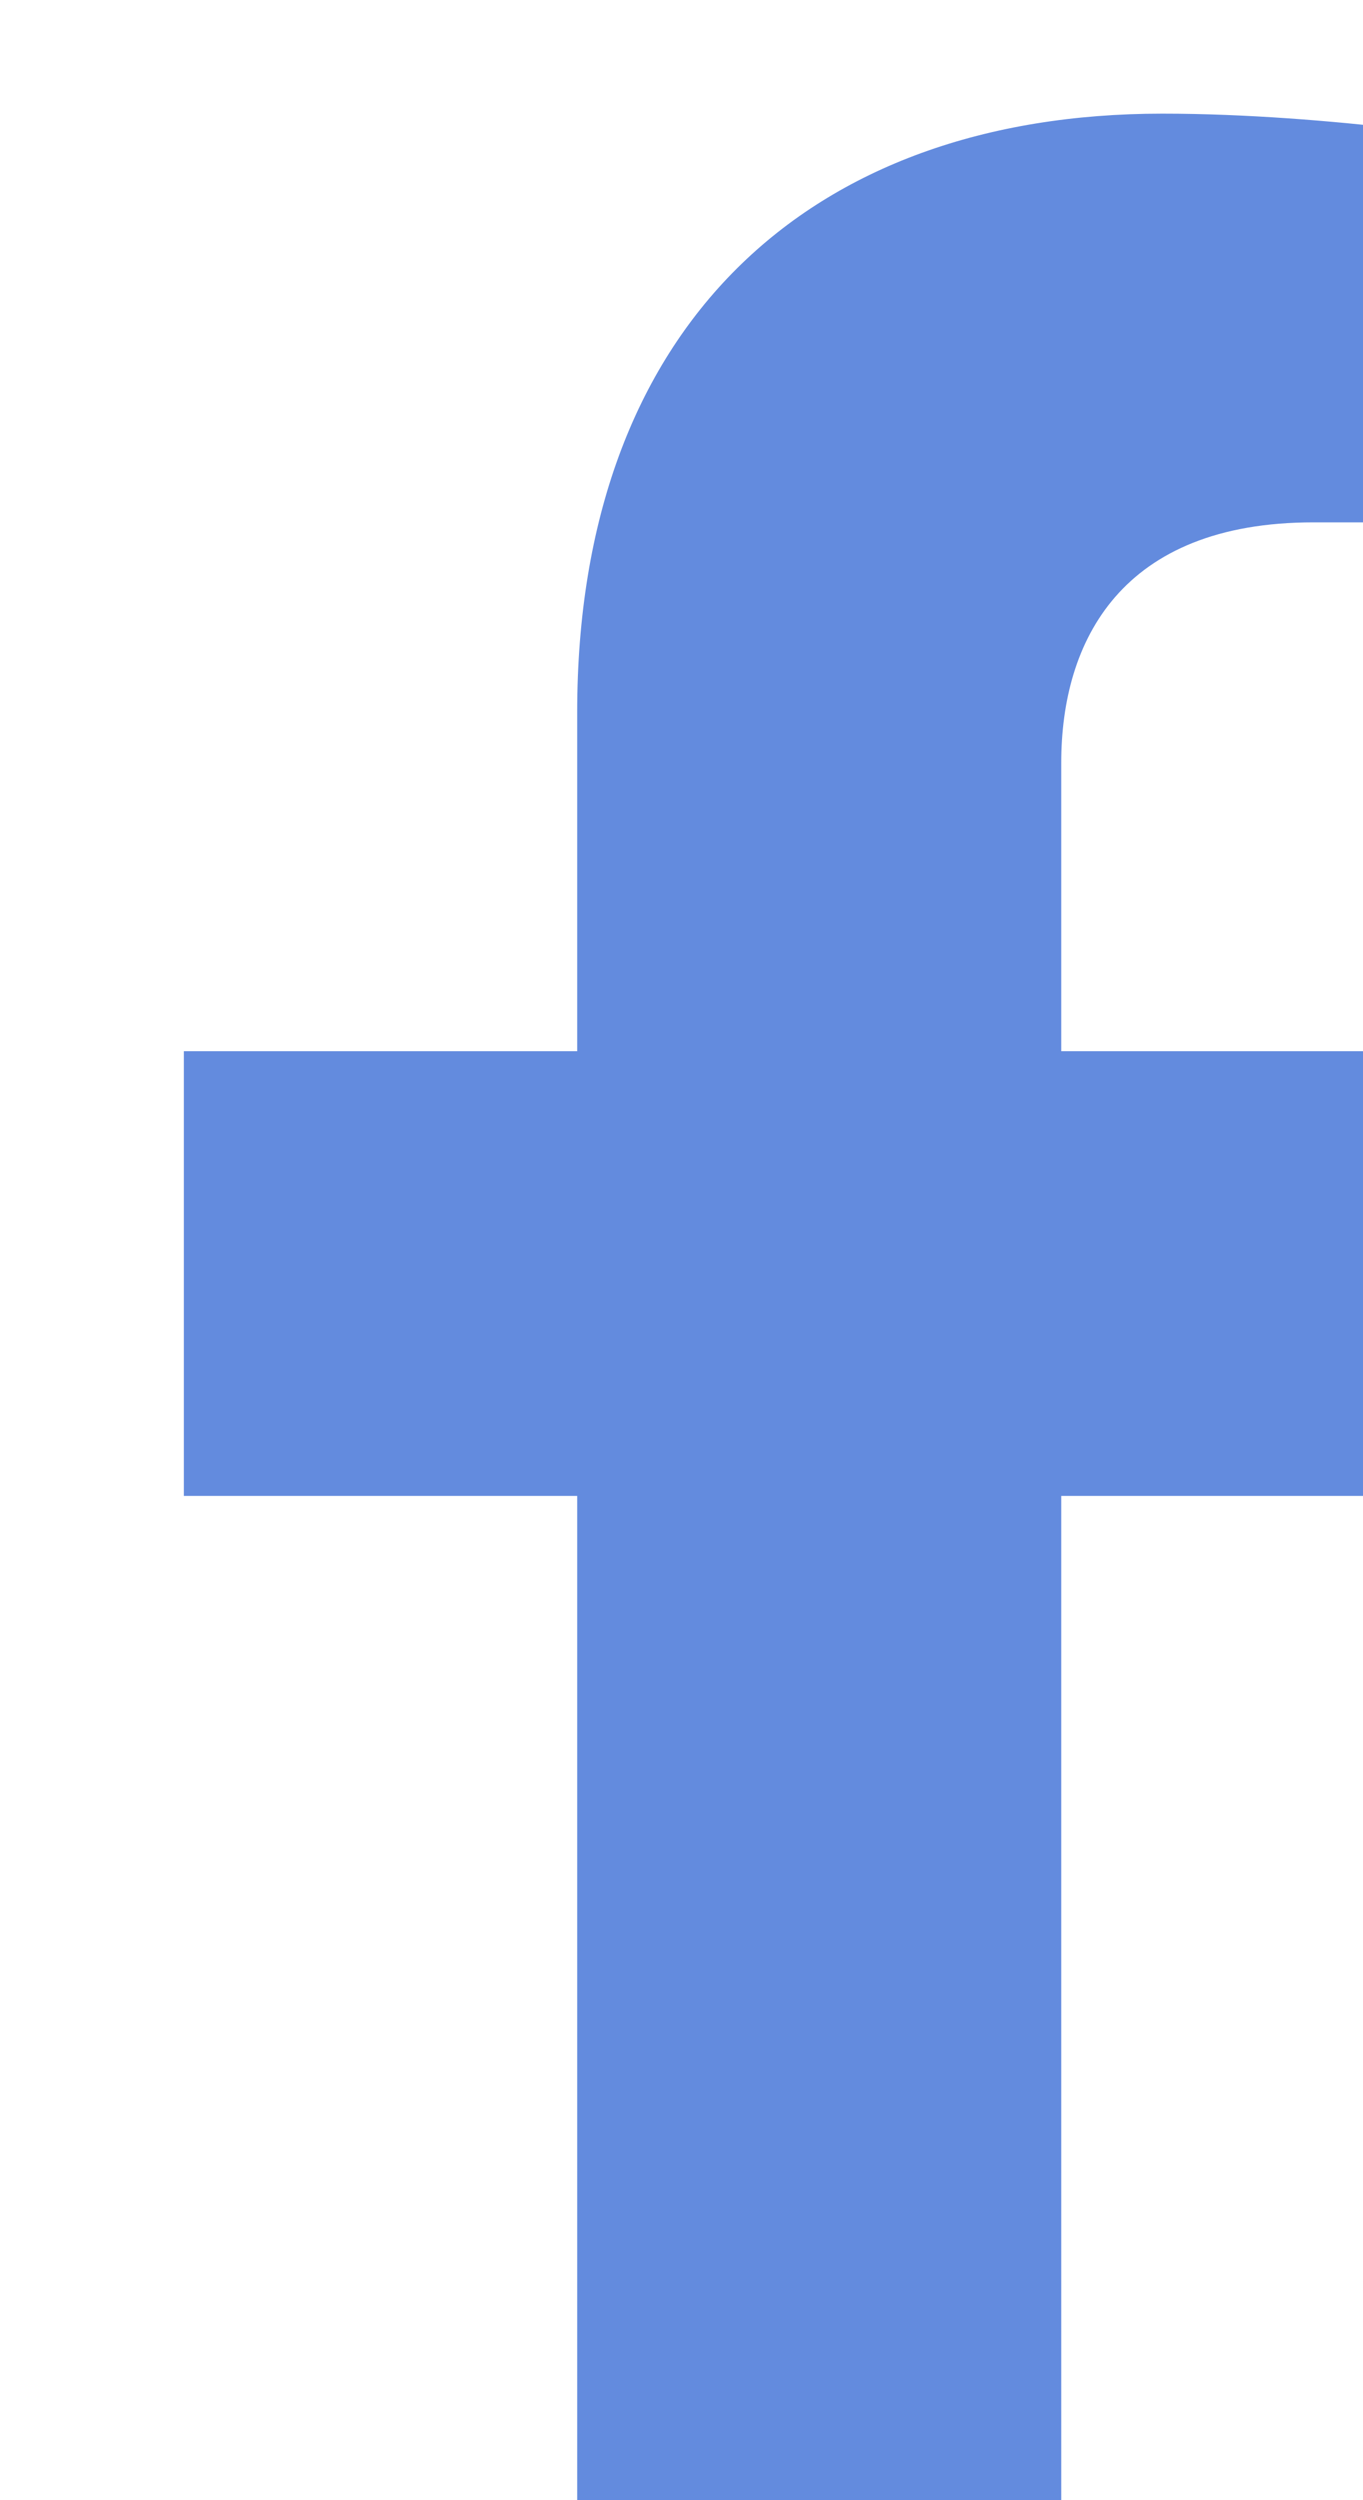 <svg width="36" height="66" viewBox="0 0 36 66" fill="none" xmlns="http://www.w3.org/2000/svg">
<g filter="url(#filter0_i)">
<path d="M35.377 24.75L33.563 36.49H24.03V66H11.245V36.49H0.856V24.75H11.245V15.802C11.245 5.624 17.35 0 26.699 0C31.174 0 35.856 0.793 35.856 0.793V10.789H30.694C25.612 10.789 24.03 13.922 24.03 17.135V24.75H35.377Z" fill="#638BDE"/>
</g>
<defs>
<filter id="filter0_i" x="0.856" y="0" width="39" height="69" filterUnits="userSpaceOnUse" color-interpolation-filters="sRGB">
<feFlood flood-opacity="0" result="BackgroundImageFix"/>
<feBlend mode="normal" in="SourceGraphic" in2="BackgroundImageFix" result="shape"/>
<feColorMatrix in="SourceAlpha" type="matrix" values="0 0 0 0 0 0 0 0 0 0 0 0 0 0 0 0 0 0 127 0" result="hardAlpha"/>
<feOffset dx="4" dy="3"/>
<feGaussianBlur stdDeviation="7.5"/>
<feComposite in2="hardAlpha" operator="arithmetic" k2="-1" k3="1"/>
<feColorMatrix type="matrix" values="0 0 0 0 0.043 0 0 0 0 0.119 0 0 0 0 0.273 0 0 0 0.6 0"/>
<feBlend mode="normal" in2="shape" result="effect1_innerShadow"/>
</filter>
</defs>
</svg>
